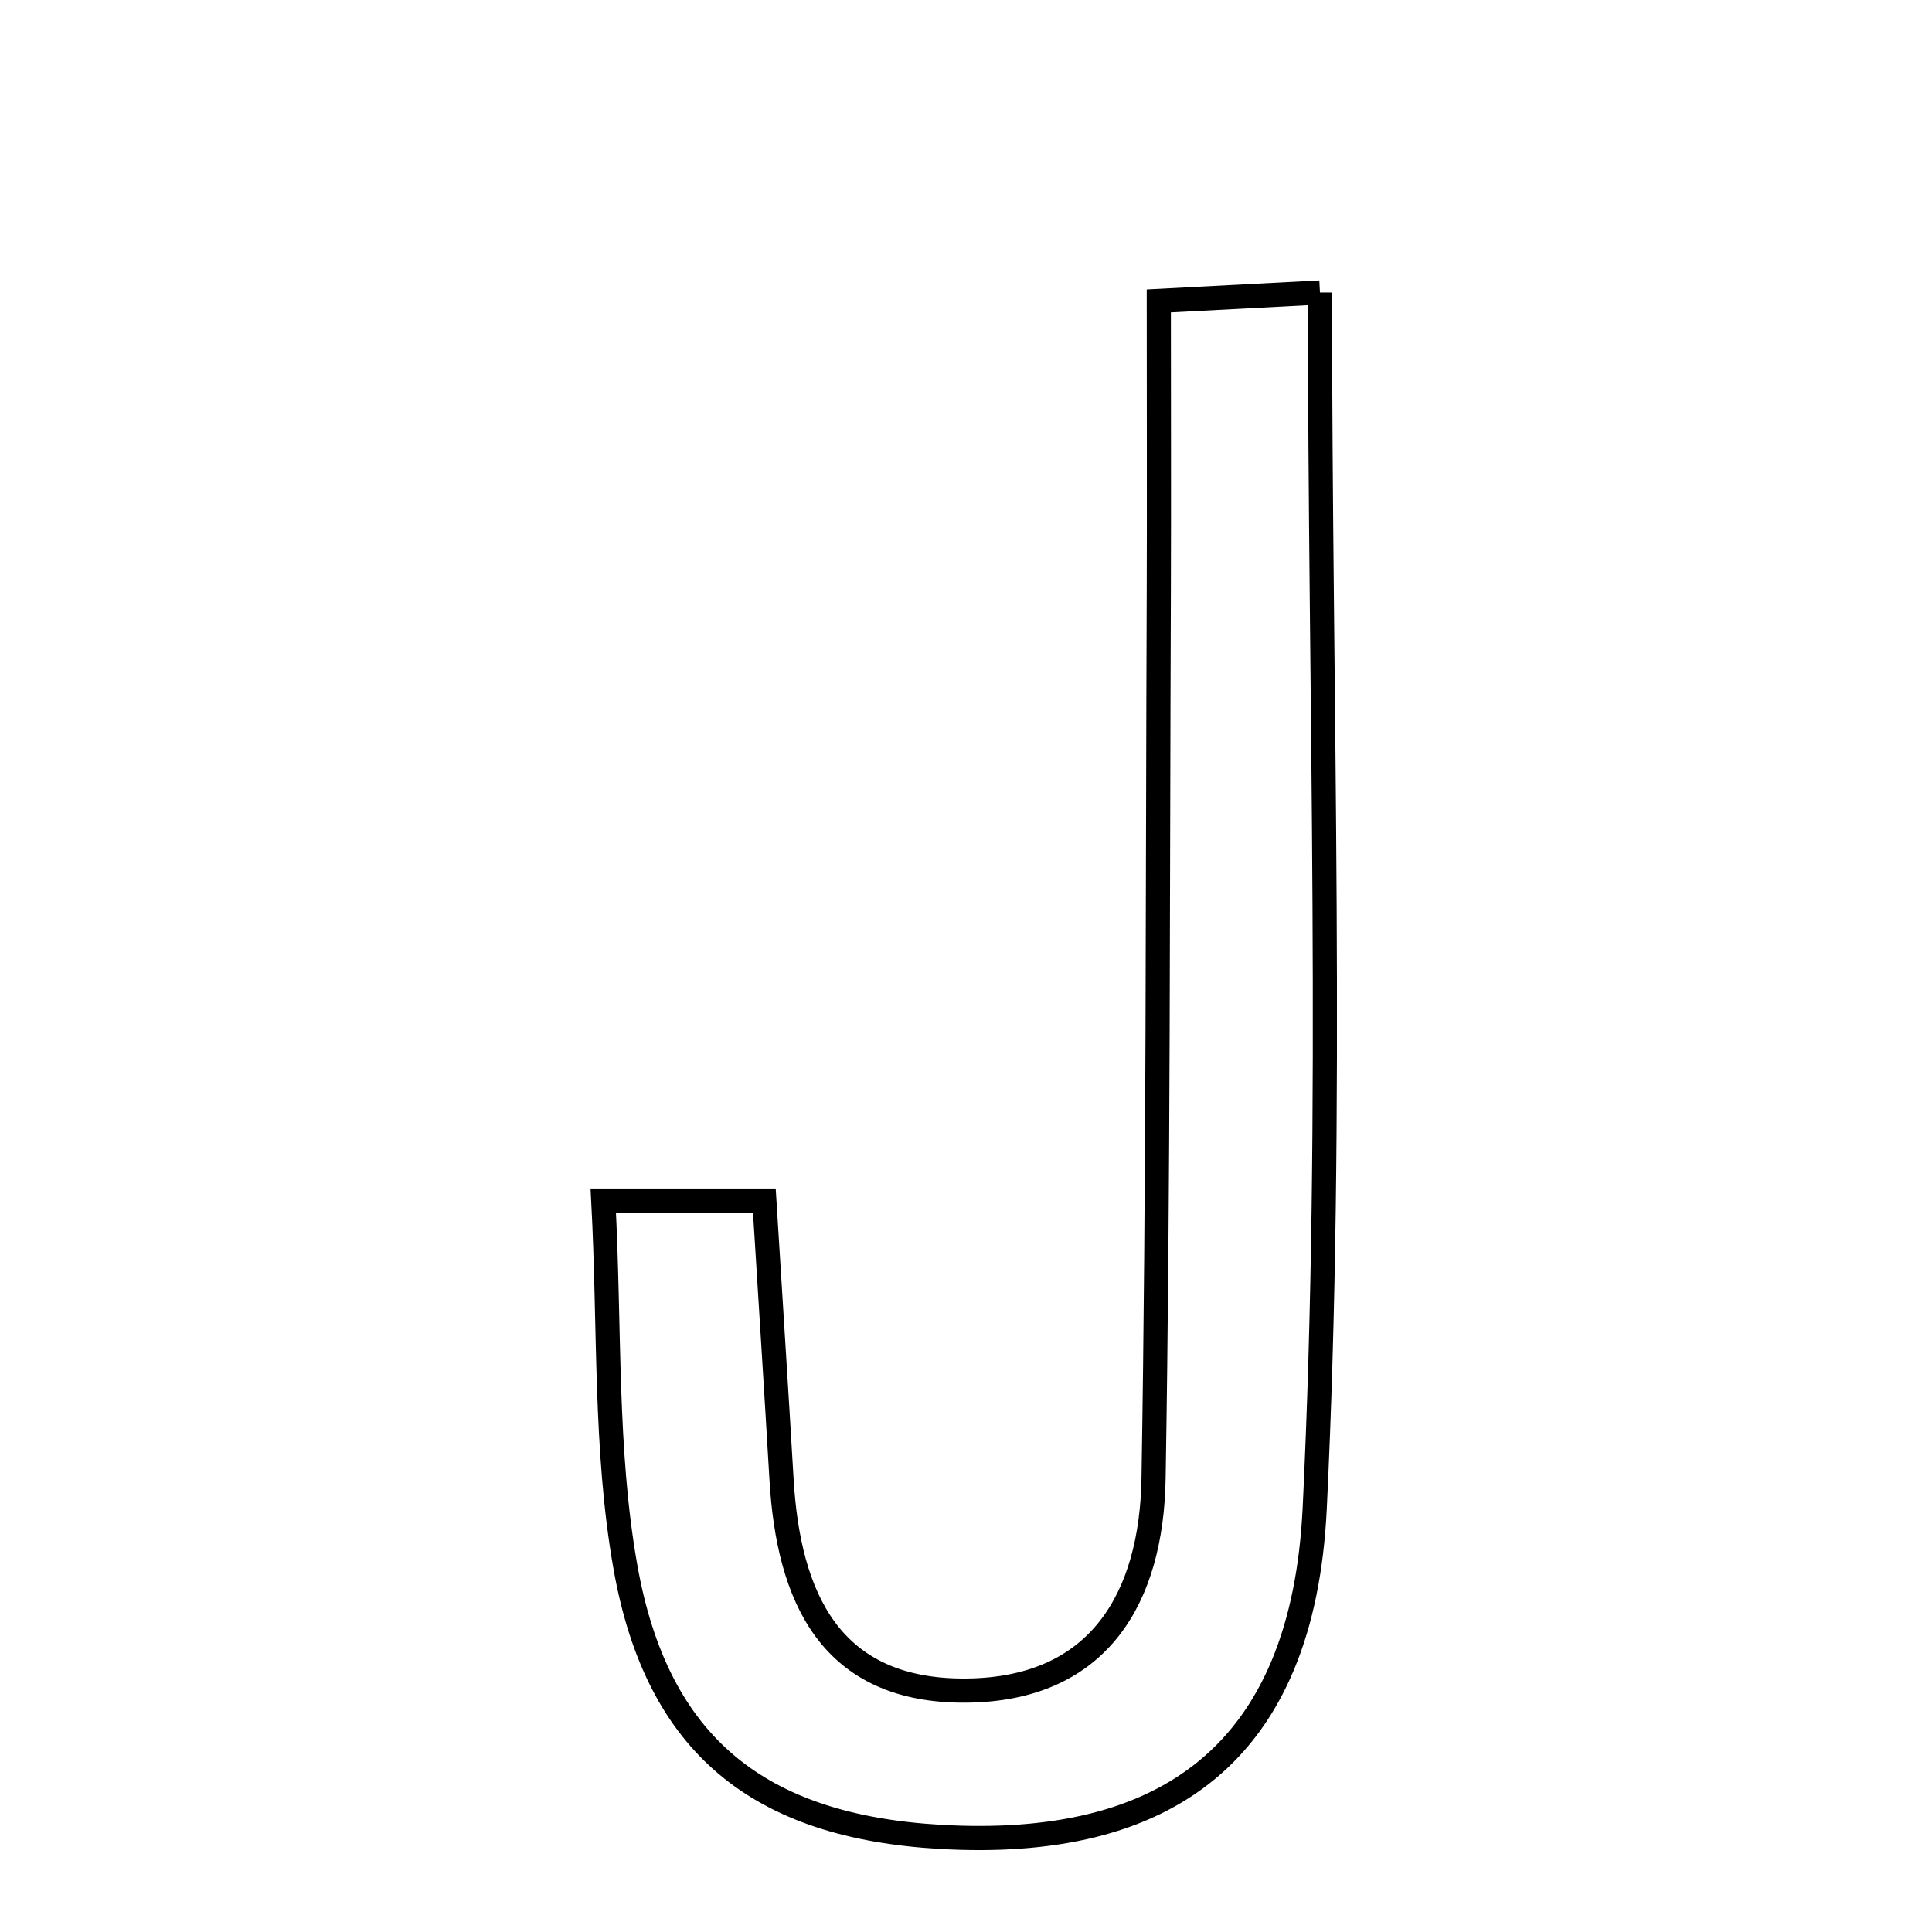 <svg xmlns="http://www.w3.org/2000/svg" viewBox="0.0 0.0 24.0 24.0" height="200px" width="200px"><path fill="none" stroke="black" stroke-width=".3" stroke-opacity="1.0"  filling="0" d="M16.397 3.633 C16.397 8.781 16.572 13.769 16.332 18.736 C16.185 21.777 14.488 22.982 11.676 22.818 C9.442 22.688 8.162 21.695 7.768 19.46 C7.511 18.007 7.578 16.499 7.494 14.914 C8.306 14.914 8.825 14.914 9.495 14.914 C9.571 16.147 9.643 17.258 9.708 18.37 C9.793 19.846 10.316 21.017 12.005 21.001 C13.662 20.986 14.306 19.839 14.33 18.363 C14.391 14.684 14.38 11.005 14.395 7.326 C14.399 6.202 14.395 5.08 14.395 3.738 C15.133 3.699 15.715 3.669 16.397 3.633"></path></svg>